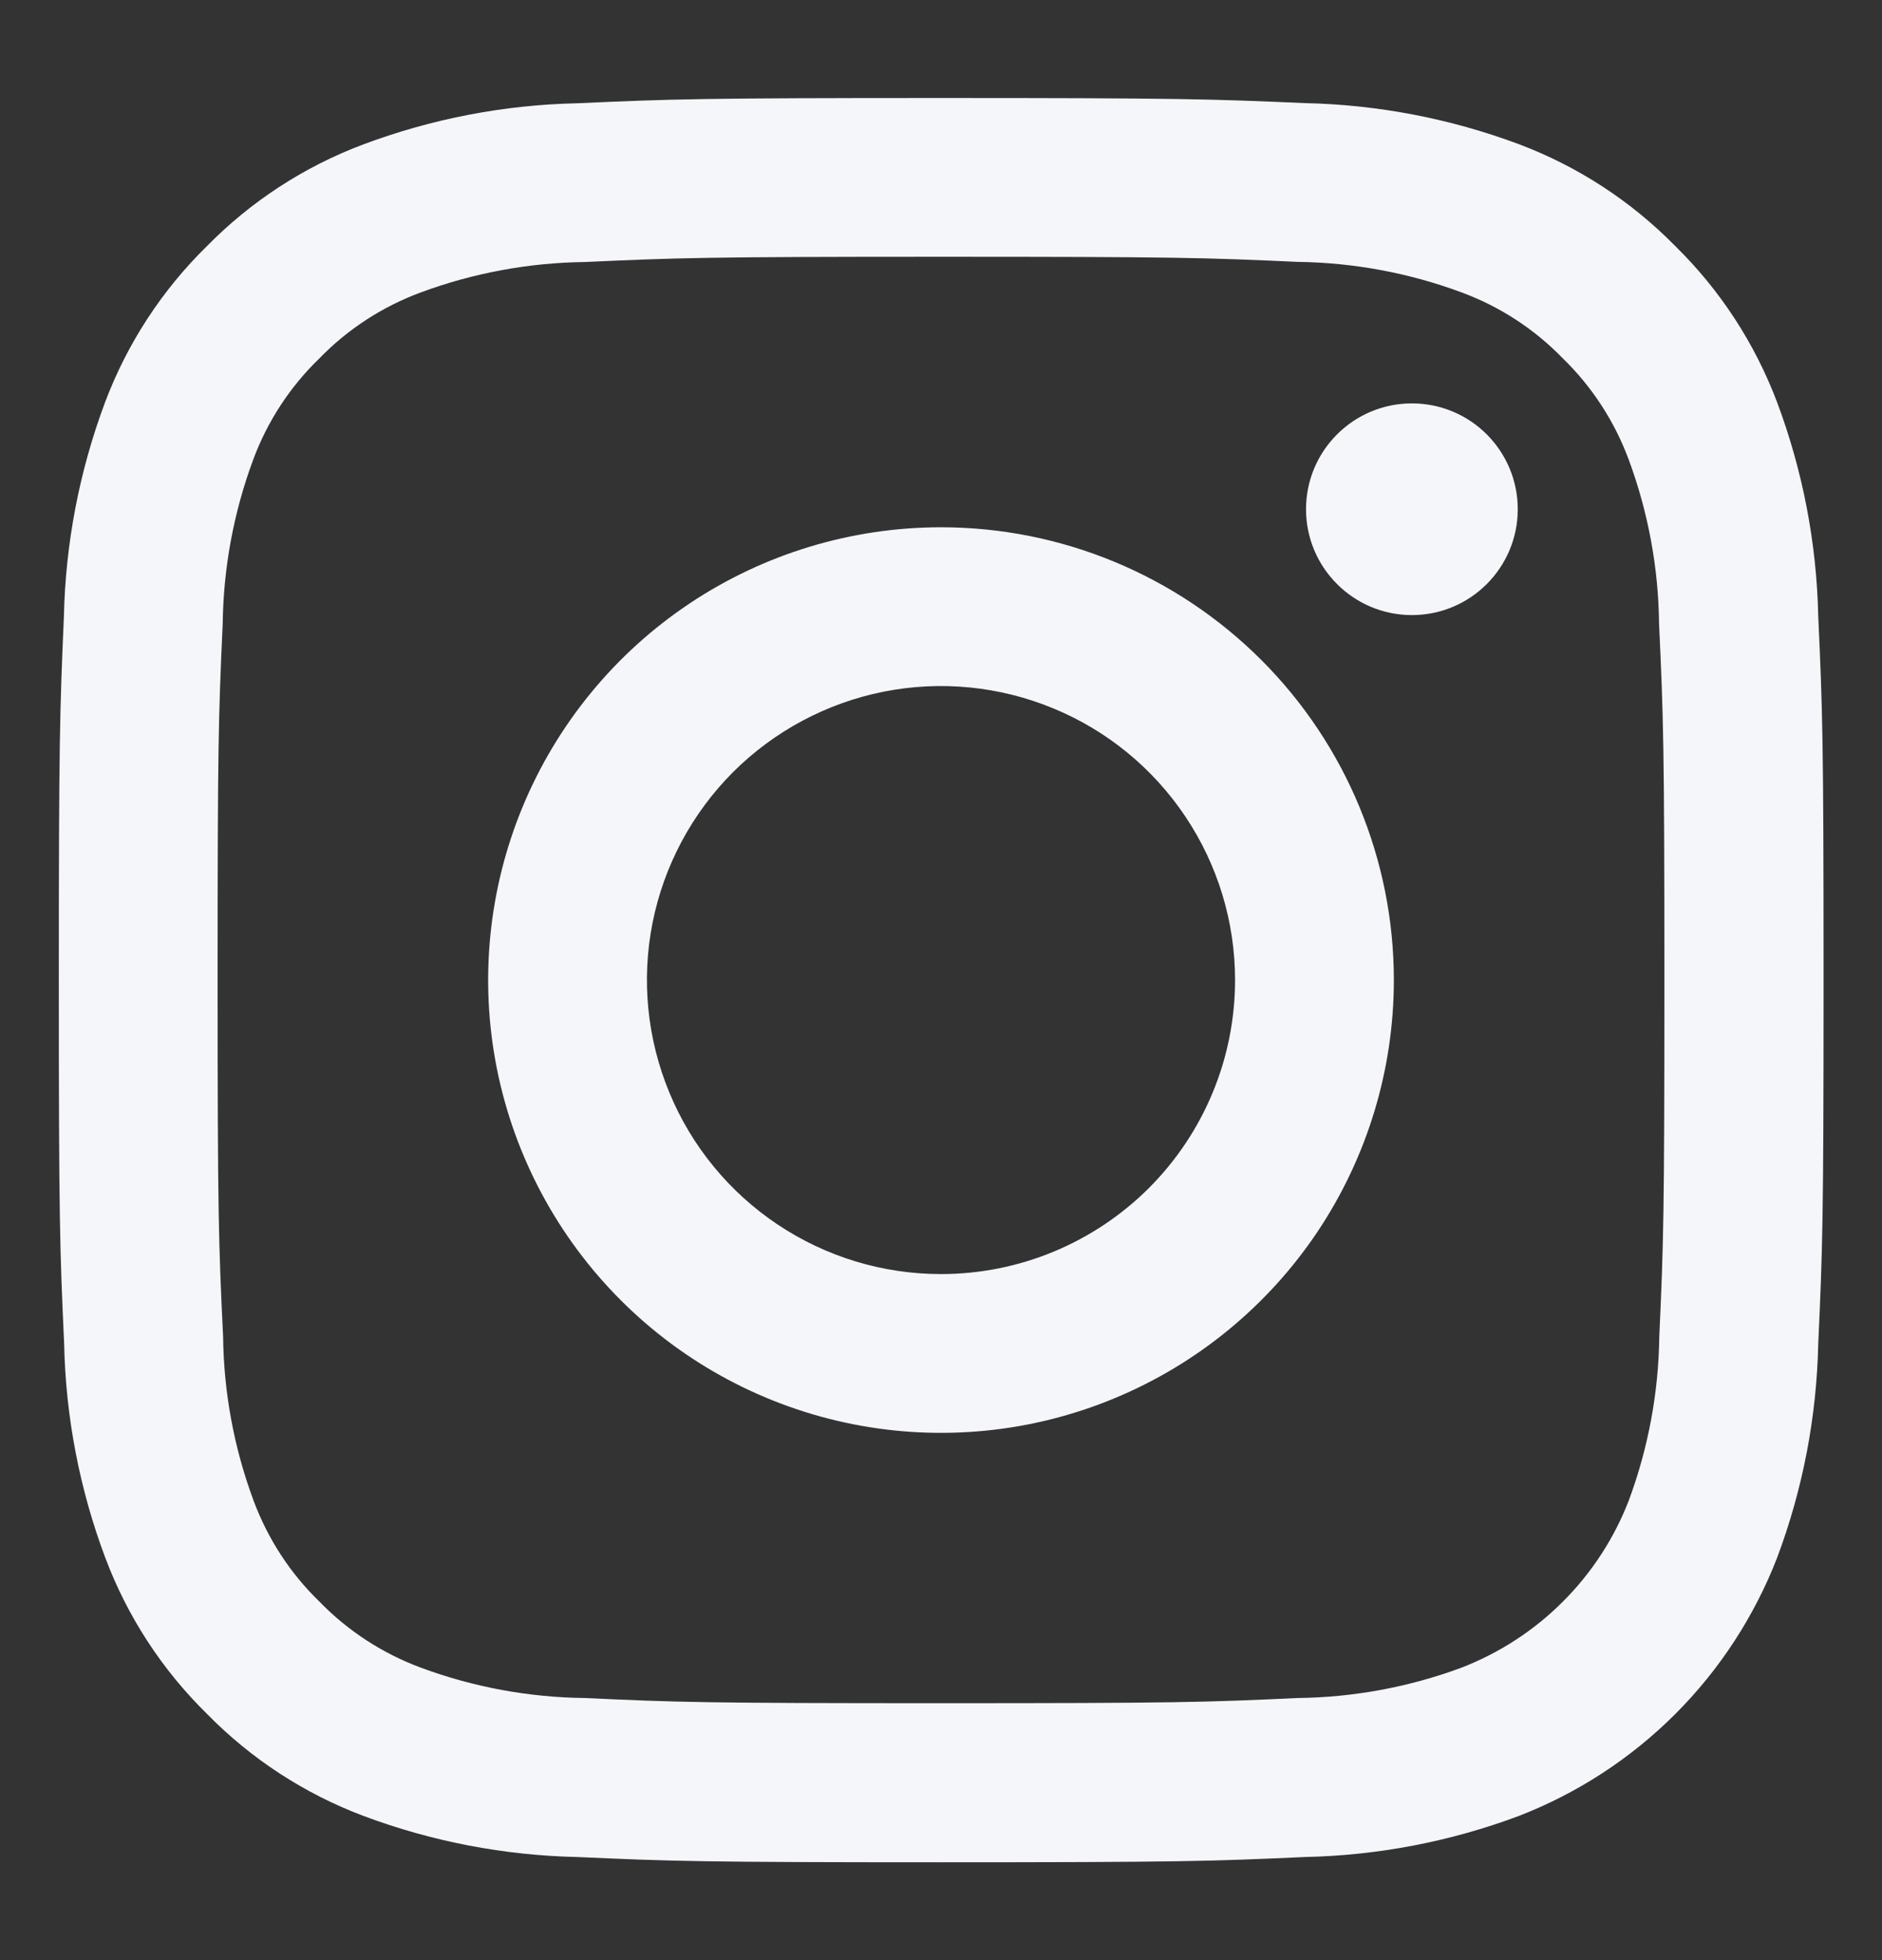 <svg width="24" height="25" viewBox="0 0 24 25" fill="none" xmlns="http://www.w3.org/2000/svg">
<rect x="0" y="0" width="24" height="25" fill="#333333" stroke="none"/>
<path d="M12 3.275C15 3.275 15.36 3.286 16.546 3.34C17.259 3.349 17.966 3.48 18.635 3.728C19.124 3.908 19.566 4.196 19.928 4.569C20.302 4.932 20.589 5.374 20.77 5.862C21.018 6.532 21.149 7.238 21.157 7.952C21.212 9.14 21.225 9.5 21.225 12.5C21.225 15.5 21.214 15.86 21.16 17.046C21.151 17.759 21.02 18.466 20.772 19.135C20.585 19.62 20.298 20.061 19.93 20.428C19.563 20.796 19.122 21.082 18.637 21.27C17.968 21.518 17.262 21.649 16.548 21.657C15.362 21.712 15.006 21.723 12.002 21.723C8.998 21.723 8.642 21.712 7.457 21.657C6.743 21.649 6.036 21.518 5.367 21.27C4.879 21.089 4.437 20.802 4.074 20.428C3.7 20.066 3.413 19.624 3.232 19.135C2.984 18.466 2.853 17.759 2.845 17.046C2.788 15.86 2.775 15.504 2.775 12.5C2.775 9.496 2.786 9.14 2.84 7.954C2.849 7.241 2.98 6.534 3.228 5.865C3.409 5.376 3.697 4.934 4.072 4.572C4.434 4.198 4.876 3.911 5.365 3.73C6.034 3.482 6.741 3.351 7.454 3.342C8.64 3.288 9 3.275 12 3.275ZM12 1.25C8.944 1.25 8.561 1.263 7.362 1.317C6.428 1.337 5.505 1.515 4.63 1.843C3.88 2.125 3.201 2.567 2.639 3.139C2.066 3.7 1.623 4.38 1.34 5.13C1.013 6.005 0.835 6.928 0.815 7.862C0.763 9.061 0.75 9.444 0.75 12.5C0.75 15.556 0.763 15.939 0.818 17.138C0.837 18.072 1.015 18.995 1.343 19.869C1.625 20.62 2.069 21.3 2.641 21.861C3.203 22.434 3.882 22.877 4.633 23.16C5.507 23.488 6.431 23.665 7.364 23.685C8.564 23.739 8.947 23.752 12.002 23.752C15.058 23.752 15.441 23.739 16.64 23.685C17.574 23.665 18.497 23.488 19.372 23.16C20.119 22.87 20.797 22.428 21.364 21.861C21.93 21.295 22.372 20.616 22.662 19.869C22.99 18.995 23.167 18.072 23.187 17.138C23.242 15.938 23.255 15.556 23.255 12.5C23.255 9.444 23.242 9.061 23.187 7.862C23.167 6.928 22.99 6.005 22.662 5.13C22.379 4.38 21.936 3.7 21.364 3.139C20.802 2.566 20.122 2.123 19.372 1.84C18.497 1.513 17.574 1.335 16.64 1.315C15.439 1.263 15.056 1.25 12 1.25Z" fill="#F4F6FA"/>
<path d="M12 6.725C10.858 6.725 9.741 7.064 8.792 7.698C7.842 8.333 7.102 9.235 6.665 10.29C6.228 11.345 6.113 12.507 6.336 13.627C6.559 14.747 7.109 15.776 7.917 16.584C8.724 17.391 9.753 17.941 10.873 18.164C11.994 18.387 13.155 18.273 14.21 17.835C15.265 17.398 16.167 16.658 16.802 15.709C17.436 14.759 17.775 13.642 17.775 12.5C17.775 10.969 17.167 9.5 16.084 8.417C15.001 7.334 13.532 6.725 12 6.725ZM12 16.25C11.258 16.25 10.533 16.03 9.917 15.618C9.3 15.206 8.819 14.62 8.536 13.935C8.252 13.25 8.177 12.496 8.322 11.768C8.467 11.041 8.824 10.373 9.348 9.848C9.873 9.324 10.541 8.967 11.268 8.822C11.996 8.677 12.75 8.752 13.435 9.036C14.12 9.319 14.706 9.8 15.118 10.417C15.53 11.033 15.75 11.758 15.75 12.5C15.75 13.495 15.355 14.448 14.652 15.152C13.948 15.855 12.995 16.25 12 16.25Z" fill="#F4F6FA"/>
<path d="M18.005 7.845C18.751 7.845 19.355 7.24 19.355 6.495C19.355 5.749 18.751 5.145 18.005 5.145C17.26 5.145 16.655 5.749 16.655 6.495C16.655 7.24 17.26 7.845 18.005 7.845Z" fill="#F4F6FA"/>
</svg>
